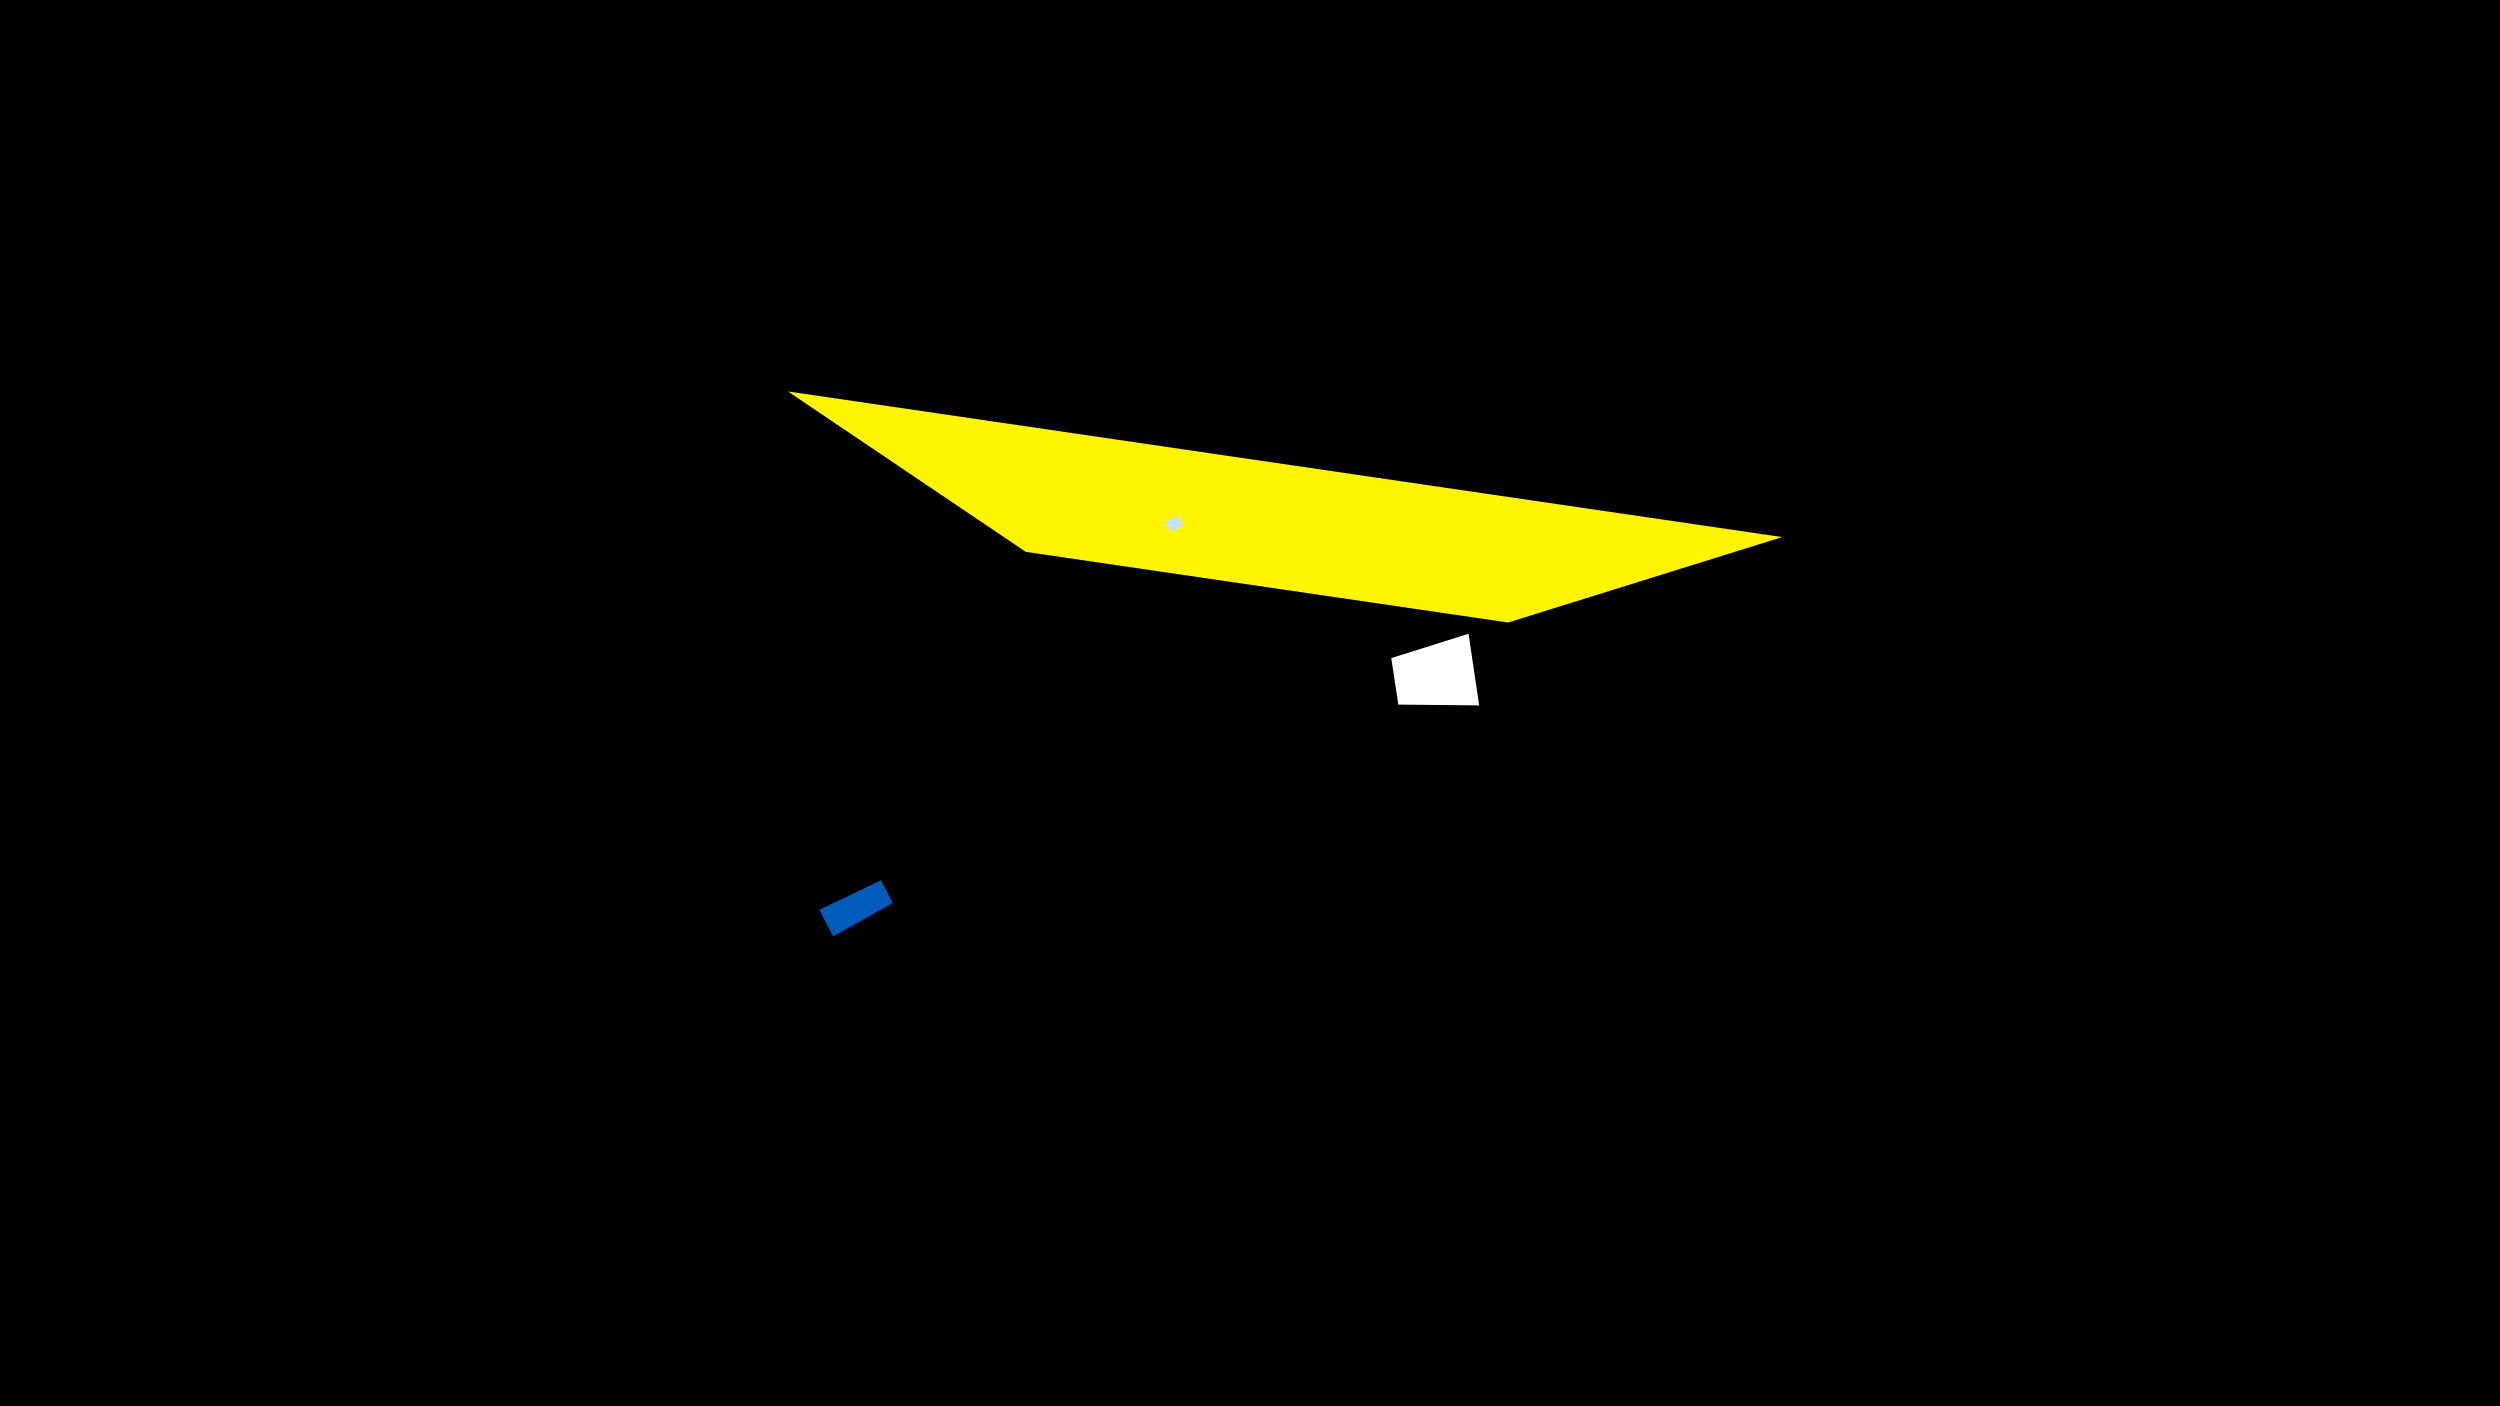 <svg width="1200" height="675" viewBox="-500 -500 1200 675" xmlns="http://www.w3.org/2000/svg"><title>19061</title><path d="M-500-500h1200v675h-1200z" fill="#000"/><path d="M-121.8-312.1l477.2 69.9-131.5 41-231.5-33.9z" fill="#fff500"/><path d="M65.9-252.3l-6.5 2.7 2.2 4.9 6.2-2.6z" fill="#c2e1ff"/><path d="M-106.7-63.3l6.6 12.8 28.6-16.1-5.6-10.9z" fill="#005bbb"/><path d="M204.9-195.8l5.1 34.4-38.8-0.4-3.4-22.3z" fill="#fff"/></svg>
